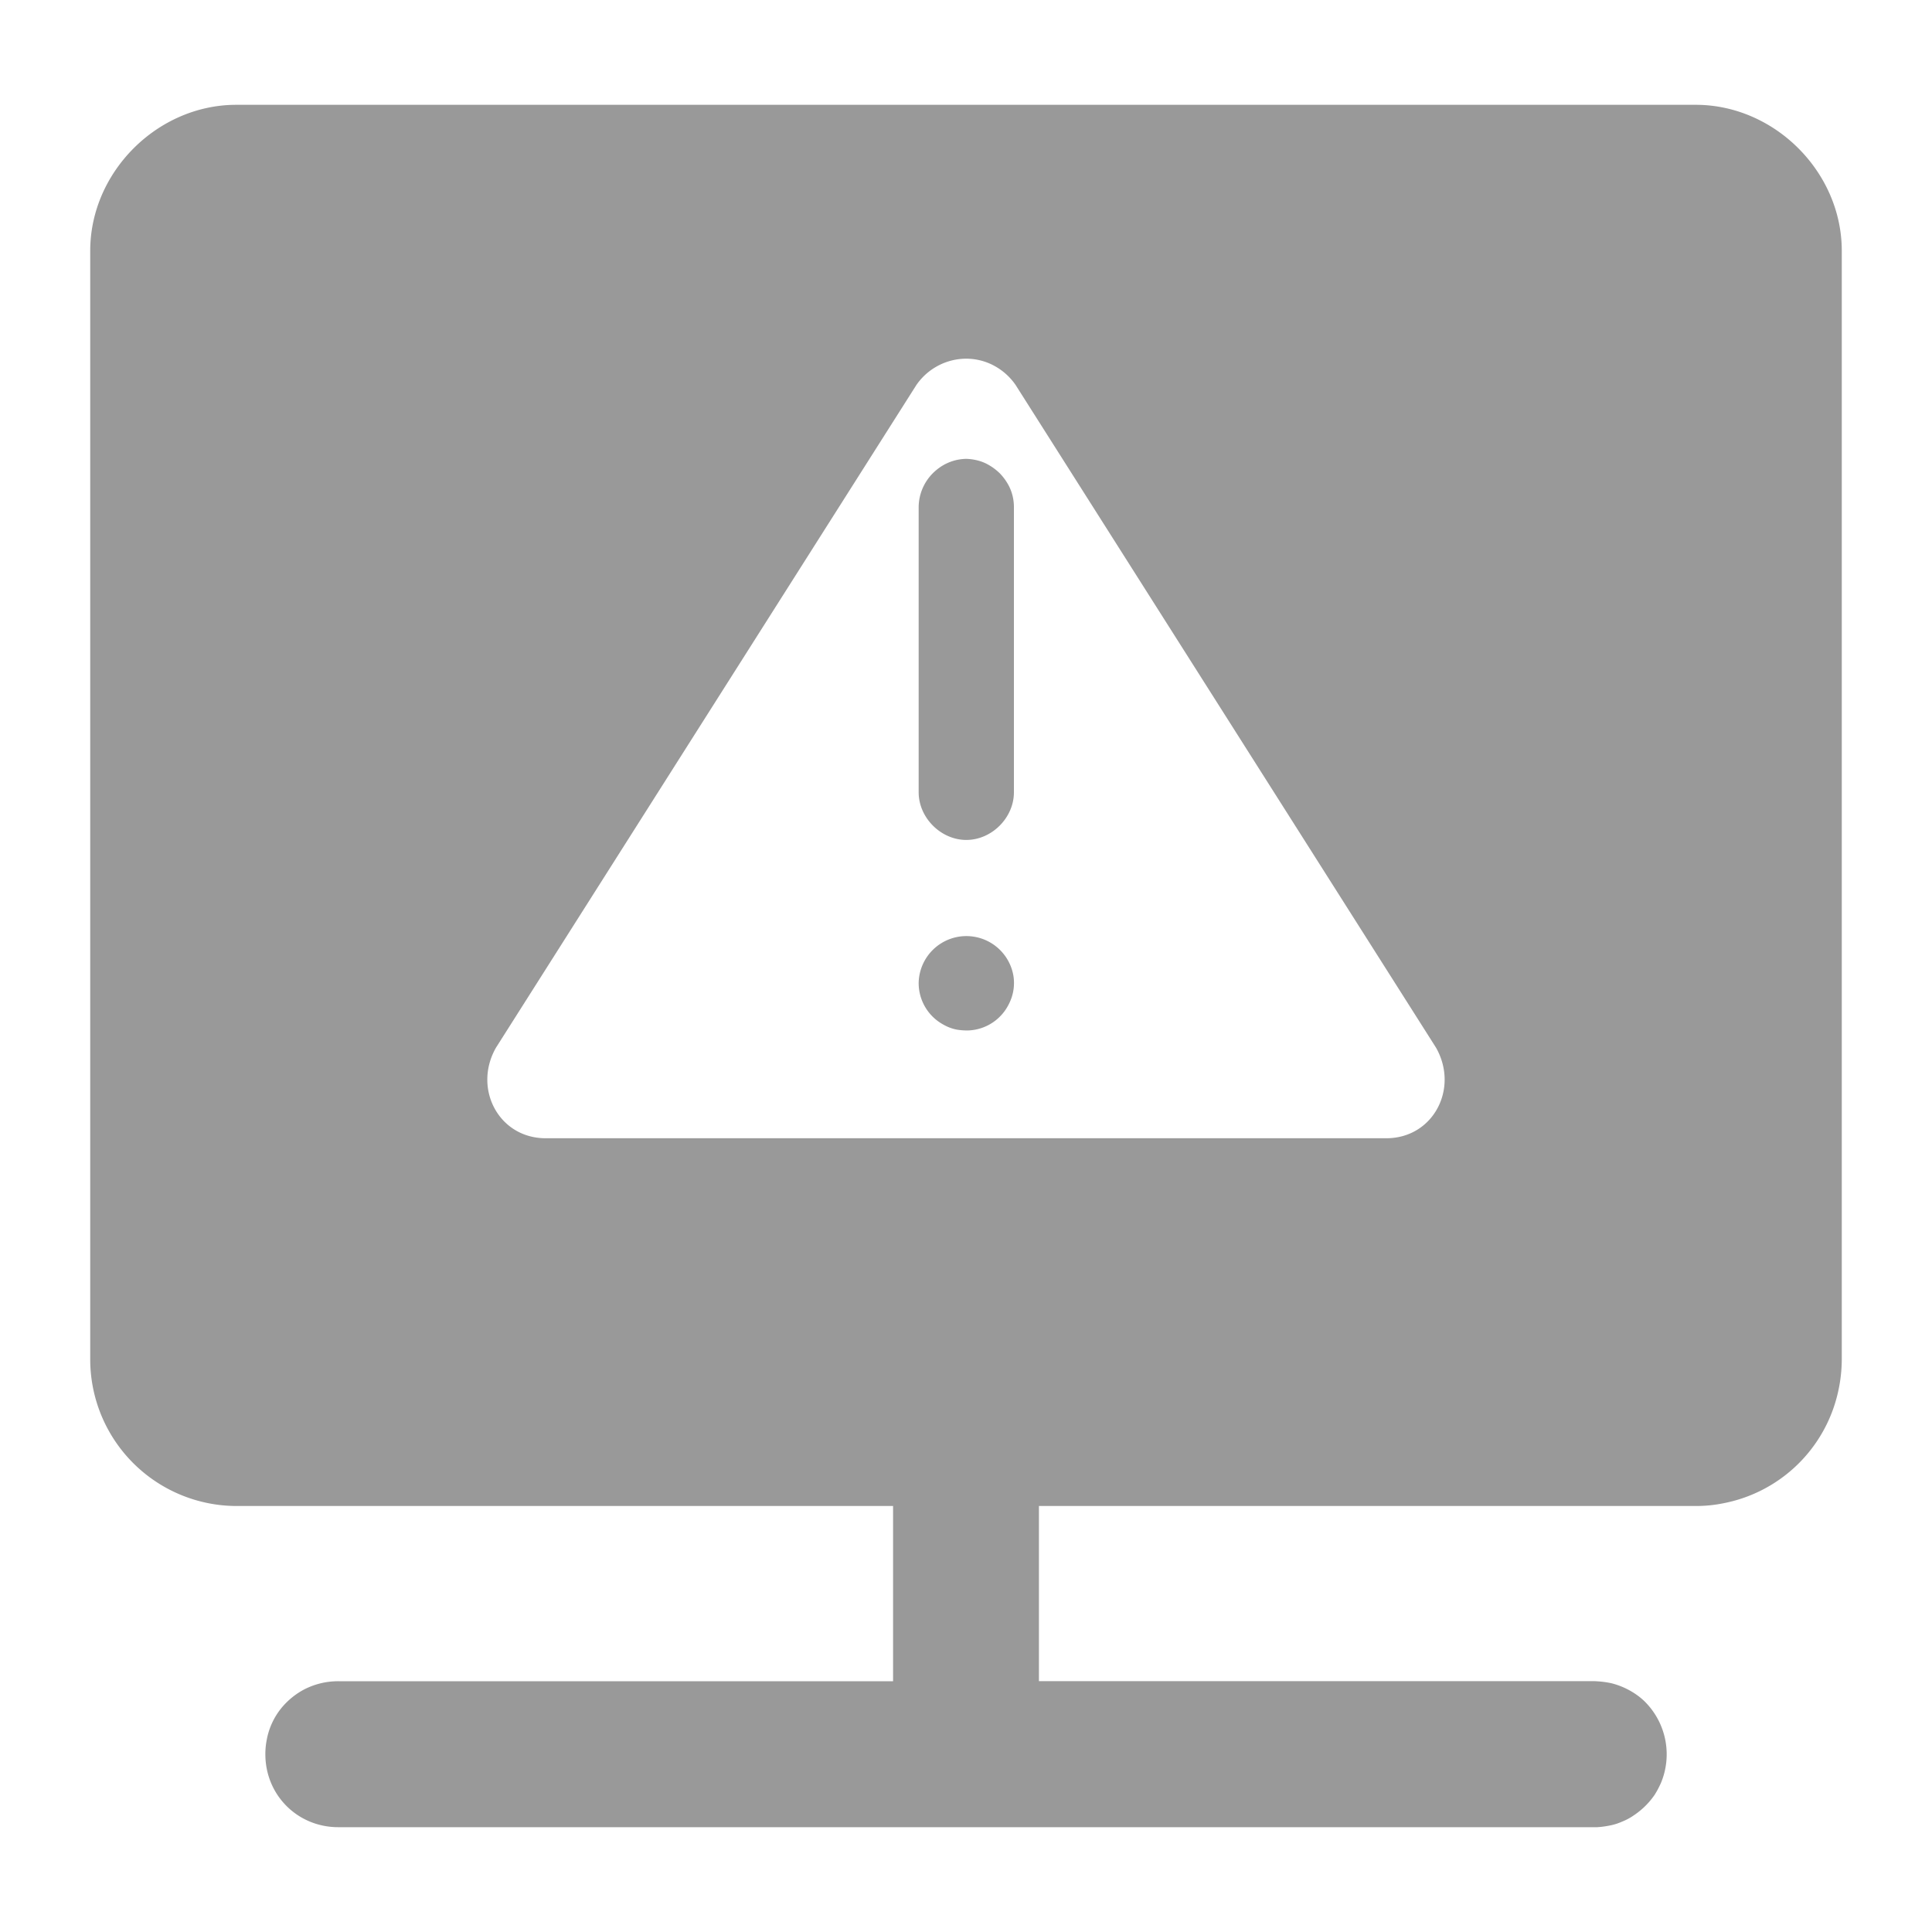 <?xml version="1.0" standalone="no"?><!DOCTYPE svg PUBLIC "-//W3C//DTD SVG 1.1//EN" "http://www.w3.org/Graphics/SVG/1.1/DTD/svg11.dtd"><svg t="1721010158465" class="icon" viewBox="0 0 1024 1024" version="1.1" xmlns="http://www.w3.org/2000/svg" p-id="29623" xmlns:xlink="http://www.w3.org/1999/xlink" width="200" height="200"><path d="M898.765 55.552H125.235c-41.779 0-77.414 35.584-77.414 77.363V720.896a77.722 77.722 0 0 0 62.31 75.776 77.056 77.056 0 0 0 15.104 1.536h348.109v92.877H179.302a39.373 39.373 0 0 0-18.278 4.454 39.782 39.782 0 0 0-11.725 9.574 37.376 37.376 0 0 0-7.936 17.101 38.81 38.81 0 0 0-0.717 7.578c0 21.606 17.05 38.656 38.656 38.656H846.592l1.894-0.154a56.064 56.064 0 0 0 5.632-0.922 28.467 28.467 0 0 0 5.427-1.792 30.822 30.822 0 0 0 6.656-3.584 40.55 40.55 0 0 0 10.752-10.65 47.411 47.411 0 0 0 3.533-6.707 39.424 39.424 0 0 0-7.014-40.96 33.28 33.28 0 0 0-5.632-5.12 40.448 40.448 0 0 0-13.722-6.4 48.23 48.23 0 0 0-7.526-1.024 39.424 39.424 0 0 0-1.894-0.102h-294.042V798.208h348.16a72.192 72.192 0 0 0 15.053-1.536 77.21 77.21 0 0 0 57.702-49.766 80.026 80.026 0 0 0 4.608-26.01V132.915c0-41.779-35.635-77.363-77.414-77.363z m-163.942 547.738H289.178c-24.73 0-38.656-26.266-26.317-47.974l222.822-351.232a32.256 32.256 0 0 1 22.477-13.722 31.232 31.232 0 0 1 20.429 4.454 32.41 32.41 0 0 1 9.728 9.267l222.822 351.232c12.288 21.709-1.587 47.974-26.317 47.974z" fill="#999999" p-id="29624"></path><path d="M486.912 520.96a25.037 25.037 0 0 0 13.312 22.221 22.63 22.63 0 0 0 7.014 2.56 32.666 32.666 0 0 0 6.144 0.41 24.986 24.986 0 0 0 18.278-9.216l0.768-0.973a27.699 27.699 0 0 0 3.891-7.68 24.371 24.371 0 0 0 0.819-11.059 25.293 25.293 0 0 0-50.227 3.738z m25.242-277.76a25.242 25.242 0 0 0-15.872 5.939 25.702 25.702 0 0 0-9.37 19.302v151.501c0 13.466 11.776 25.242 25.242 25.242 13.517 0 25.242-11.776 25.242-25.242V268.442a24.678 24.678 0 0 0-2.56-10.701 28.672 28.672 0 0 0-5.018-6.963 28.979 28.979 0 0 0-5.888-4.403 22.528 22.528 0 0 0-5.683-2.304 27.546 27.546 0 0 0-6.093-0.87z" fill="#999999" p-id="29625"></path></svg>